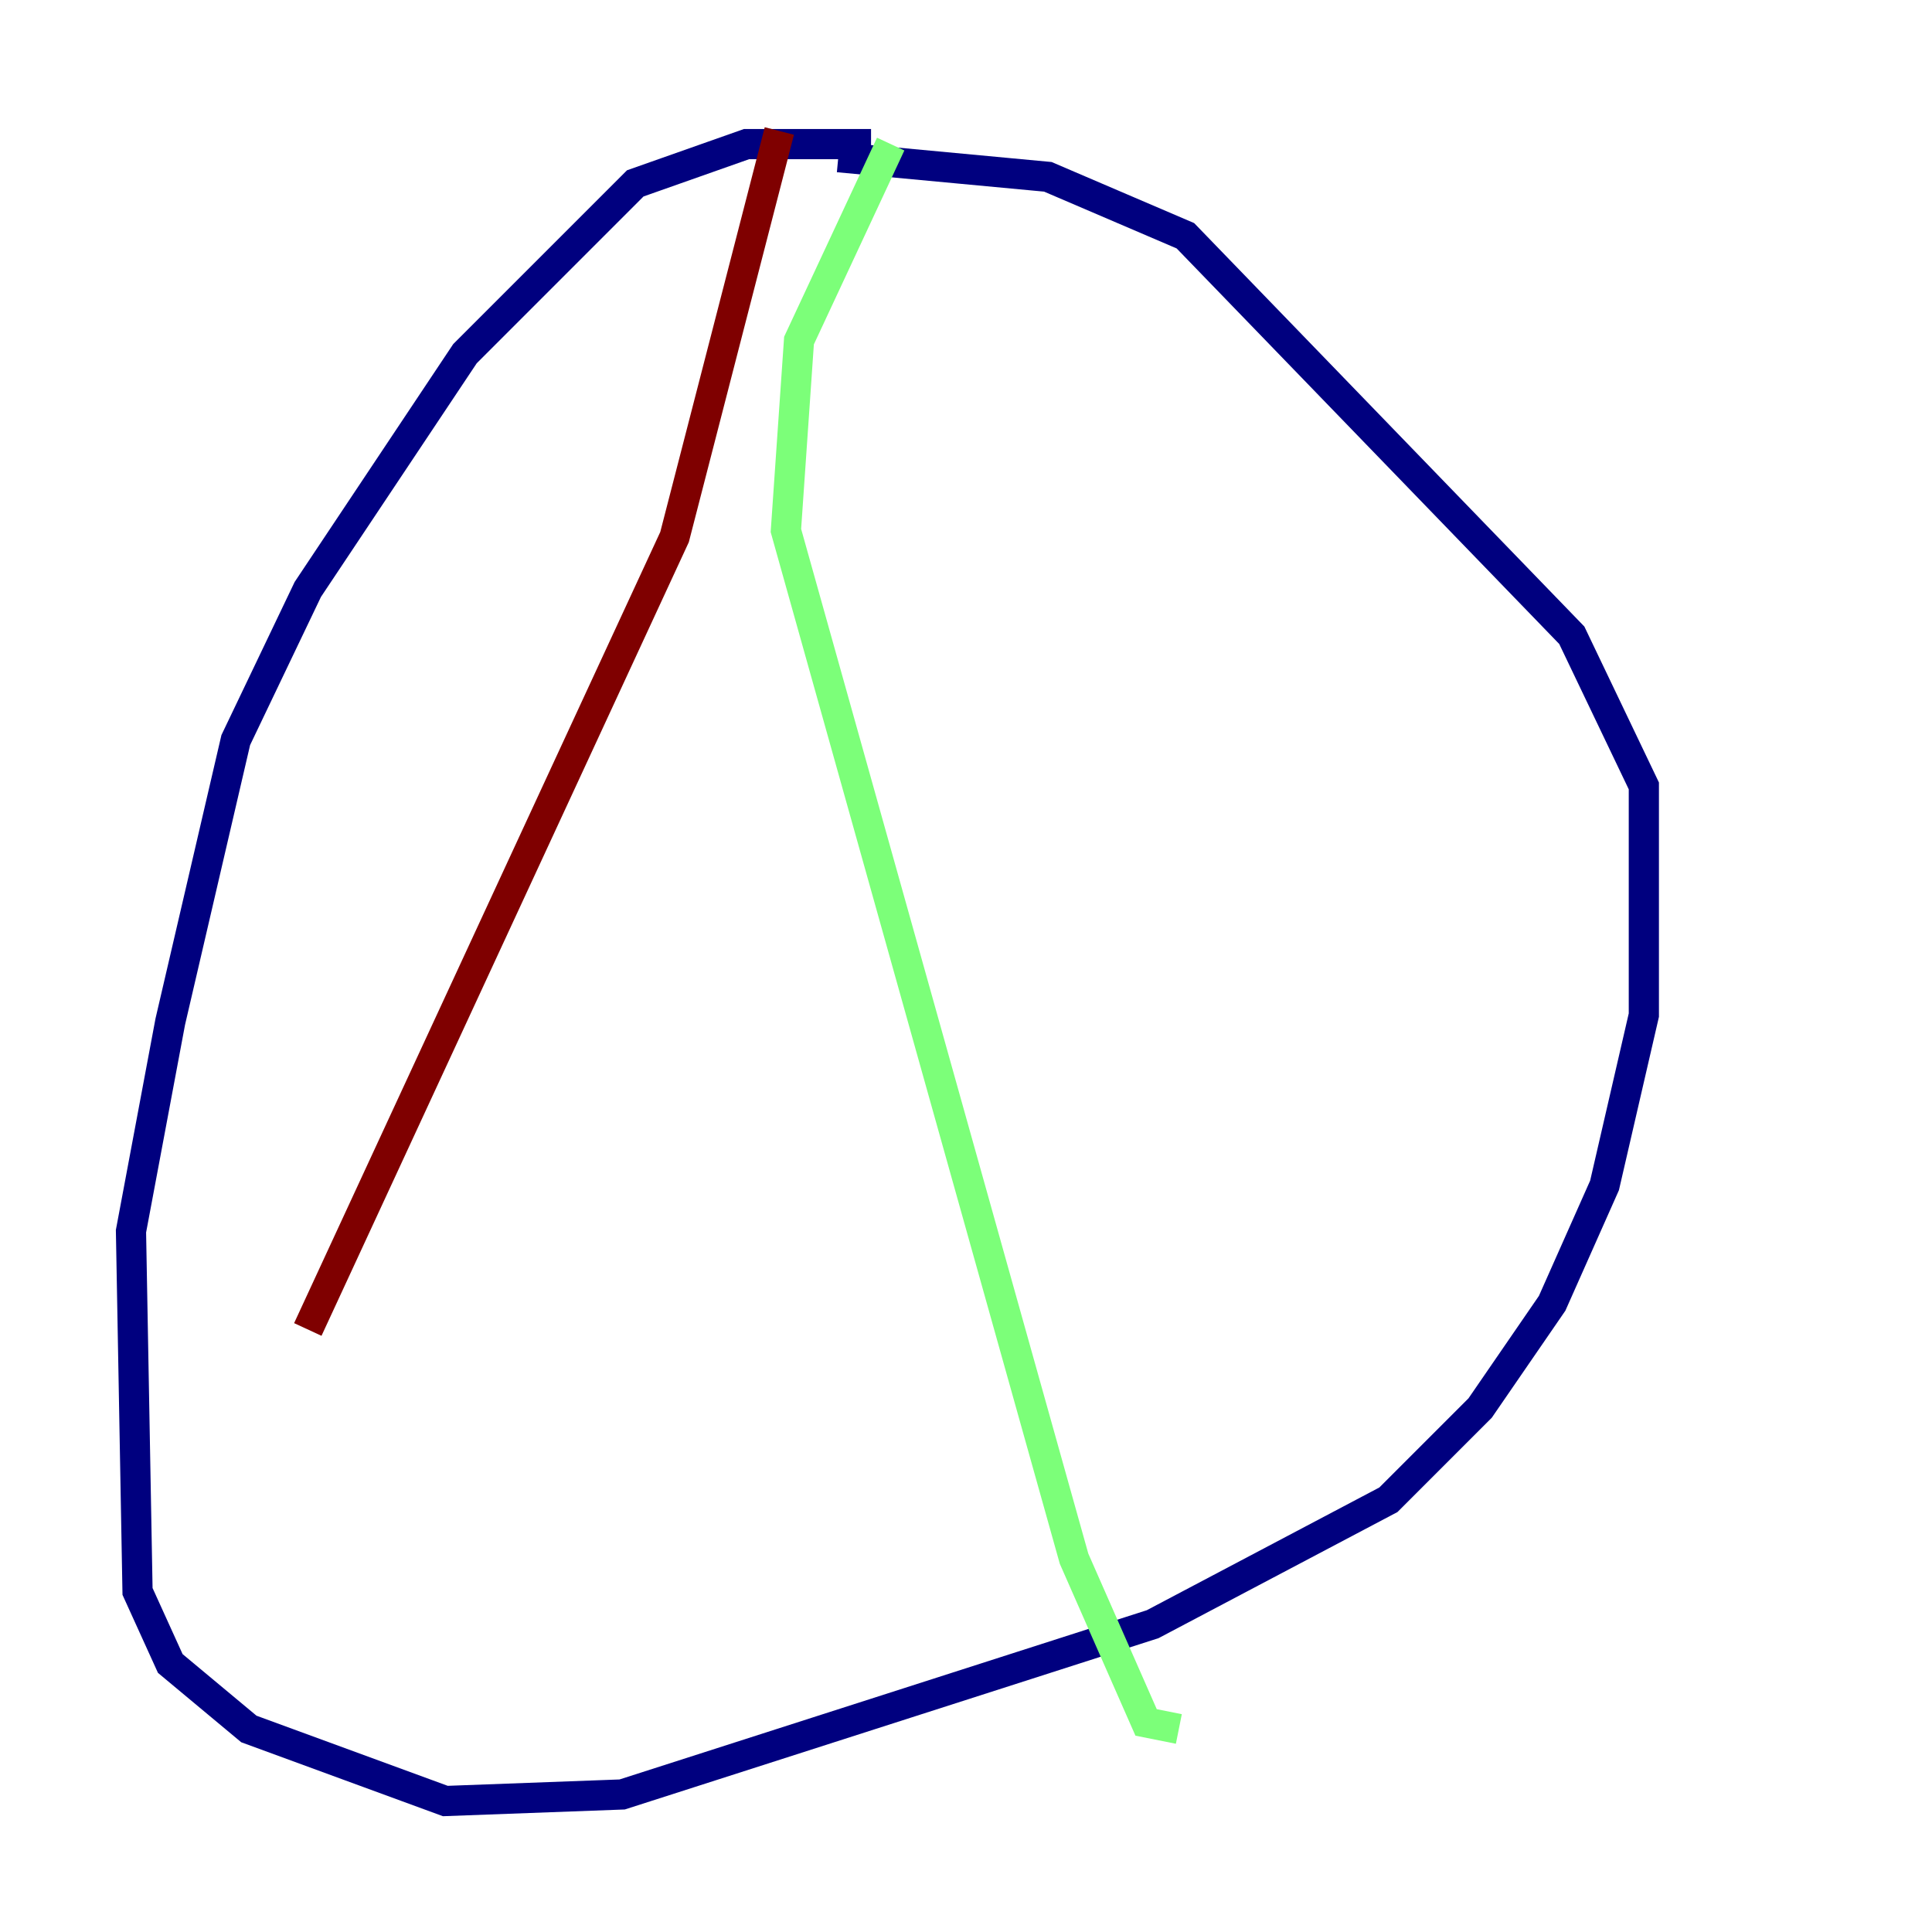 <?xml version="1.0" encoding="utf-8" ?>
<svg baseProfile="tiny" height="128" version="1.2" viewBox="0,0,128,128" width="128" xmlns="http://www.w3.org/2000/svg" xmlns:ev="http://www.w3.org/2001/xml-events" xmlns:xlink="http://www.w3.org/1999/xlink"><defs /><polyline fill="none" points="57.709,9.546 49.464,9.546 42.088,12.149 30.807,23.43 20.393,39.051 15.62,49.031 11.281,67.688 8.678,81.573 9.112,105.437 11.281,110.21 16.488,114.549 29.505,119.322 41.22,118.888 76.366,107.607 91.986,99.363 98.061,93.288 102.834,86.346 106.305,78.536 108.909,67.254 108.909,52.068 104.136,42.088 78.536,15.62 69.424,11.715 55.539,10.414" stroke="#00007f" stroke-width="2" /><polyline fill="none" points="59.01,9.546 52.936,22.563 52.068,35.146 71.159,103.268 75.932,114.115 78.102,114.549" stroke="#7cff79" stroke-width="2" /><polyline fill="none" points="51.634,8.678 44.691,35.58 20.393,88.081" stroke="#7f0000" stroke-width="2" /></svg>